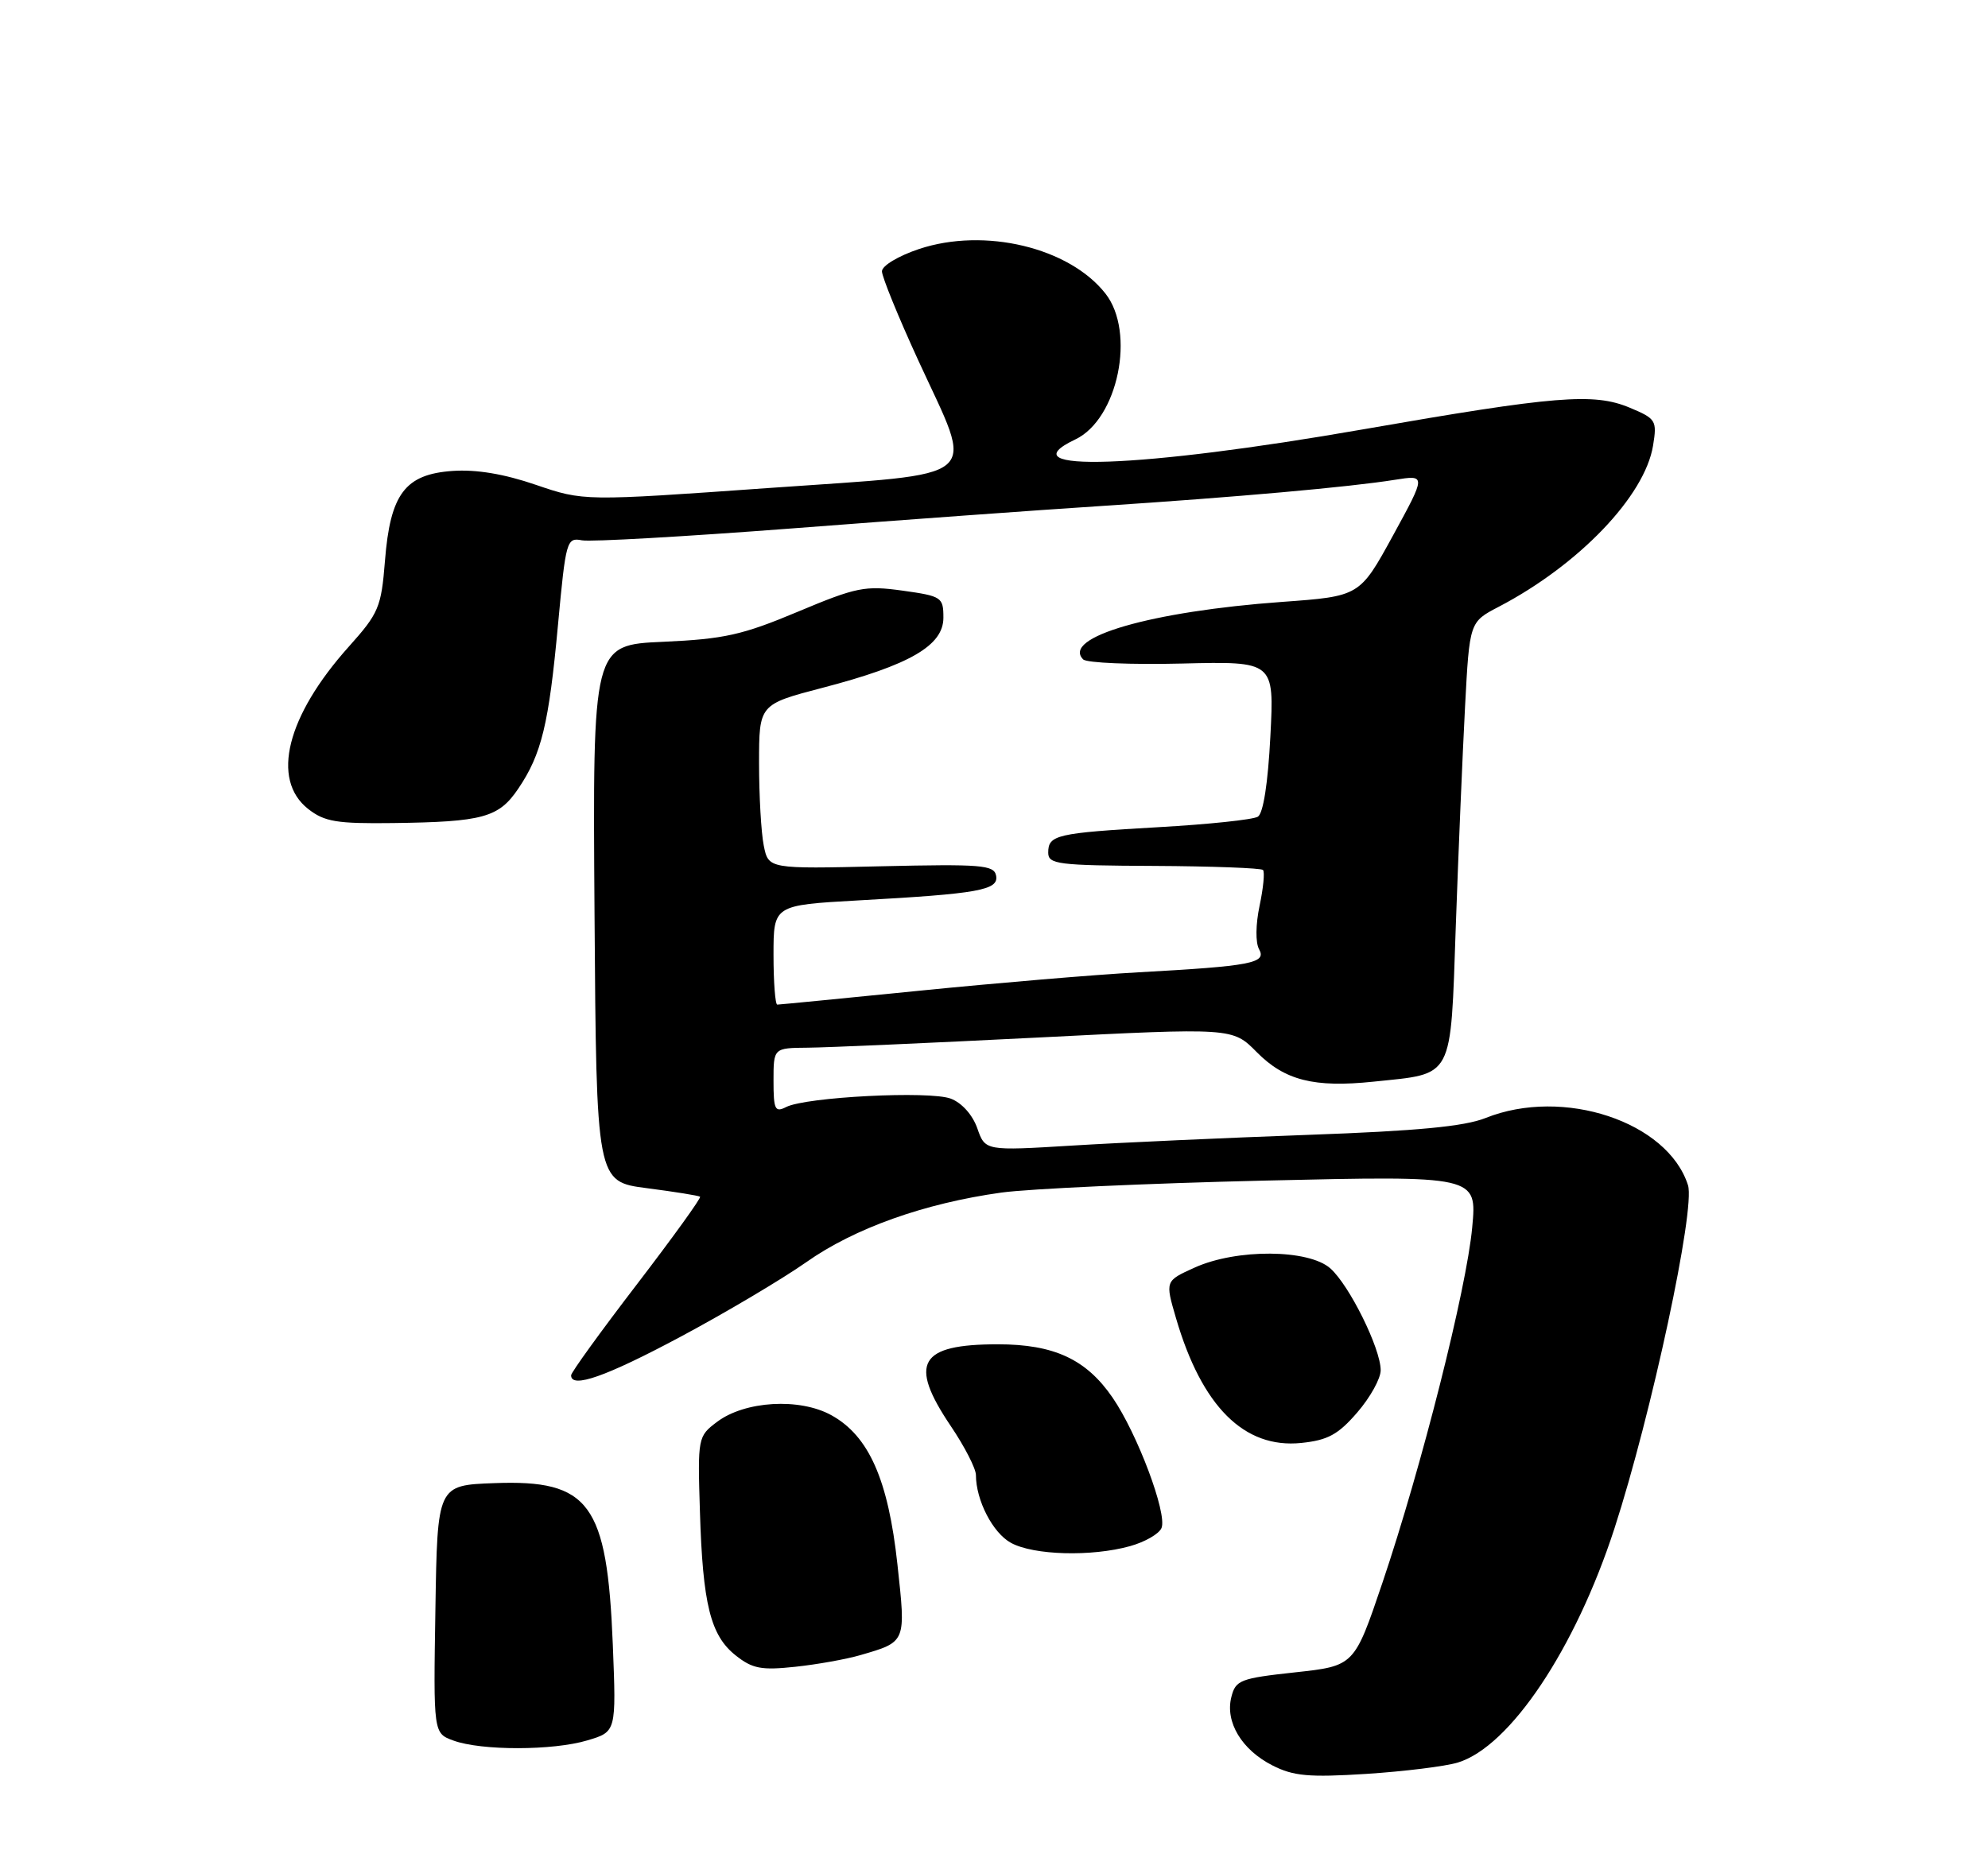<?xml version="1.0" encoding="UTF-8" standalone="no"?>
<!DOCTYPE svg PUBLIC "-//W3C//DTD SVG 1.1//EN" "http://www.w3.org/Graphics/SVG/1.1/DTD/svg11.dtd" >
<svg xmlns="http://www.w3.org/2000/svg" xmlns:xlink="http://www.w3.org/1999/xlink" version="1.1" viewBox="0 0 275 256">
 <g >
 <path fill="currentColor"
d=" M 201.66 243.87 C 208.87 241.67 217.90 228.17 223.32 211.50 C 228.45 195.69 234.54 167.27 233.50 163.99 C 230.71 155.20 216.23 150.39 205.50 154.69 C 202.56 155.86 196.06 156.48 181.00 157.02 C 169.72 157.43 155.05 158.09 148.39 158.50 C 136.28 159.24 136.28 159.24 135.19 156.11 C 134.54 154.26 133.05 152.59 131.52 152.01 C 128.60 150.90 111.47 151.78 108.75 153.17 C 107.21 153.96 107.00 153.53 107.00 149.54 C 107.00 145.00 107.00 145.00 111.75 144.96 C 114.36 144.94 128.65 144.31 143.50 143.56 C 170.50 142.19 170.50 142.19 173.84 145.57 C 177.71 149.49 181.78 150.52 190.00 149.66 C 201.20 148.49 200.63 149.58 201.38 128.15 C 201.74 117.89 202.32 104.23 202.66 97.78 C 203.28 86.06 203.28 86.06 207.31 83.96 C 218.40 78.17 227.54 68.63 228.67 61.64 C 229.23 58.18 229.08 57.93 225.42 56.40 C 220.45 54.33 215.19 54.76 188.53 59.41 C 157.71 64.79 138.97 65.45 148.75 60.80 C 154.65 58.00 157.13 45.97 152.91 40.61 C 147.90 34.24 136.20 31.44 127.14 34.45 C 124.27 35.41 122.00 36.77 122.00 37.54 C 122.00 38.29 124.25 43.82 127.00 49.81 C 134.84 66.89 136.62 65.37 106.37 67.52 C 80.75 69.34 80.75 69.34 74.12 67.08 C 69.73 65.57 65.85 64.93 62.60 65.16 C 56.02 65.62 53.98 68.34 53.25 77.63 C 52.74 84.02 52.39 84.85 48.27 89.45 C 39.65 99.07 37.45 107.85 42.63 111.93 C 44.89 113.70 46.57 113.98 54.38 113.88 C 66.82 113.72 69.00 113.12 71.70 109.11 C 74.92 104.35 75.92 100.20 77.19 86.42 C 78.27 74.78 78.39 74.35 80.50 74.76 C 81.71 74.99 94.80 74.24 109.60 73.11 C 124.39 71.97 143.70 70.57 152.50 70.00 C 170.98 68.79 186.70 67.39 192.93 66.39 C 197.28 65.70 197.28 65.70 192.69 74.10 C 188.09 82.50 188.09 82.50 177.35 83.28 C 159.22 84.59 146.79 88.19 149.84 91.24 C 150.32 91.72 156.47 91.98 163.49 91.81 C 176.27 91.50 176.27 91.50 175.73 101.88 C 175.40 108.34 174.75 112.54 174.00 113.00 C 173.34 113.41 167.16 114.06 160.26 114.45 C 146.10 115.26 145.00 115.52 145.00 117.98 C 145.00 119.58 146.35 119.75 159.61 119.81 C 167.65 119.85 174.44 120.11 174.71 120.37 C 174.97 120.64 174.76 122.86 174.24 125.31 C 173.69 127.90 173.66 130.43 174.17 131.34 C 175.24 133.26 173.09 133.67 157.50 134.53 C 151.45 134.86 137.85 136.01 127.27 137.07 C 116.70 138.13 107.81 139.00 107.52 139.00 C 107.24 139.00 107.00 135.90 107.00 132.12 C 107.00 125.24 107.00 125.24 118.75 124.58 C 135.41 123.66 138.18 123.16 137.79 121.15 C 137.50 119.68 135.76 119.54 121.88 119.86 C 106.30 120.23 106.30 120.23 105.65 116.99 C 105.29 115.21 105.00 110.08 105.00 105.60 C 105.00 97.46 105.00 97.46 113.80 95.16 C 125.86 92.01 130.50 89.32 130.50 85.47 C 130.50 82.63 130.27 82.48 124.84 81.72 C 119.65 81.00 118.46 81.24 110.34 84.65 C 102.69 87.86 100.18 88.42 91.74 88.80 C 81.98 89.23 81.98 89.23 82.24 126.37 C 82.50 163.50 82.50 163.50 89.50 164.40 C 93.35 164.90 96.65 165.43 96.84 165.58 C 97.03 165.73 93.09 171.19 88.09 177.72 C 83.09 184.24 79.00 189.90 79.00 190.29 C 79.00 192.17 83.83 190.47 94.17 184.94 C 100.40 181.61 108.21 176.97 111.53 174.64 C 118.19 169.94 127.84 166.50 138.50 165.01 C 142.35 164.48 158.73 163.73 174.91 163.35 C 204.32 162.67 204.32 162.67 203.65 169.83 C 202.86 178.39 196.63 203.01 191.23 219.00 C 187.34 230.50 187.34 230.50 179.15 231.39 C 171.54 232.22 170.92 232.46 170.33 234.82 C 169.46 238.27 171.77 242.11 176.02 244.27 C 178.93 245.75 181.06 245.94 189.00 245.44 C 194.22 245.10 199.92 244.40 201.66 243.87 Z  M 81.26 240.80 C 85.25 239.61 85.25 239.61 84.77 227.55 C 83.98 208.00 81.57 204.71 68.36 205.21 C 60.50 205.50 60.50 205.50 60.23 222.66 C 59.95 239.82 59.95 239.82 62.73 240.83 C 66.60 242.24 76.50 242.23 81.26 240.80 Z  M 119.00 229.01 C 125.39 227.15 125.32 227.30 124.14 216.44 C 122.87 204.73 120.19 198.67 115.00 195.81 C 110.60 193.38 103.03 193.83 99.18 196.74 C 96.54 198.73 96.50 198.90 96.82 209.13 C 97.21 221.97 98.28 226.29 101.77 229.05 C 104.09 230.89 105.33 231.12 110.00 230.62 C 113.03 230.30 117.08 229.57 119.00 229.01 Z  M 156.31 213.93 C 158.40 213.35 160.37 212.21 160.68 211.40 C 161.46 209.37 157.33 198.37 153.91 193.39 C 150.27 188.07 145.81 186.00 138.03 186.00 C 127.14 186.00 125.65 188.58 131.50 197.28 C 133.43 200.13 135.00 203.20 135.00 204.09 C 135.00 207.58 137.34 212.12 139.86 213.48 C 143.00 215.19 150.99 215.41 156.31 213.93 Z  M 187.75 195.43 C 189.54 193.36 191.00 190.73 190.99 189.58 C 190.98 186.57 186.66 177.84 184.03 175.50 C 181.03 172.83 171.07 172.76 165.27 175.38 C 161.17 177.23 161.17 177.23 162.67 182.36 C 166.24 194.60 172.11 200.46 180.00 199.65 C 183.67 199.27 185.10 198.50 187.75 195.43 Z "/>
</g>
</svg>